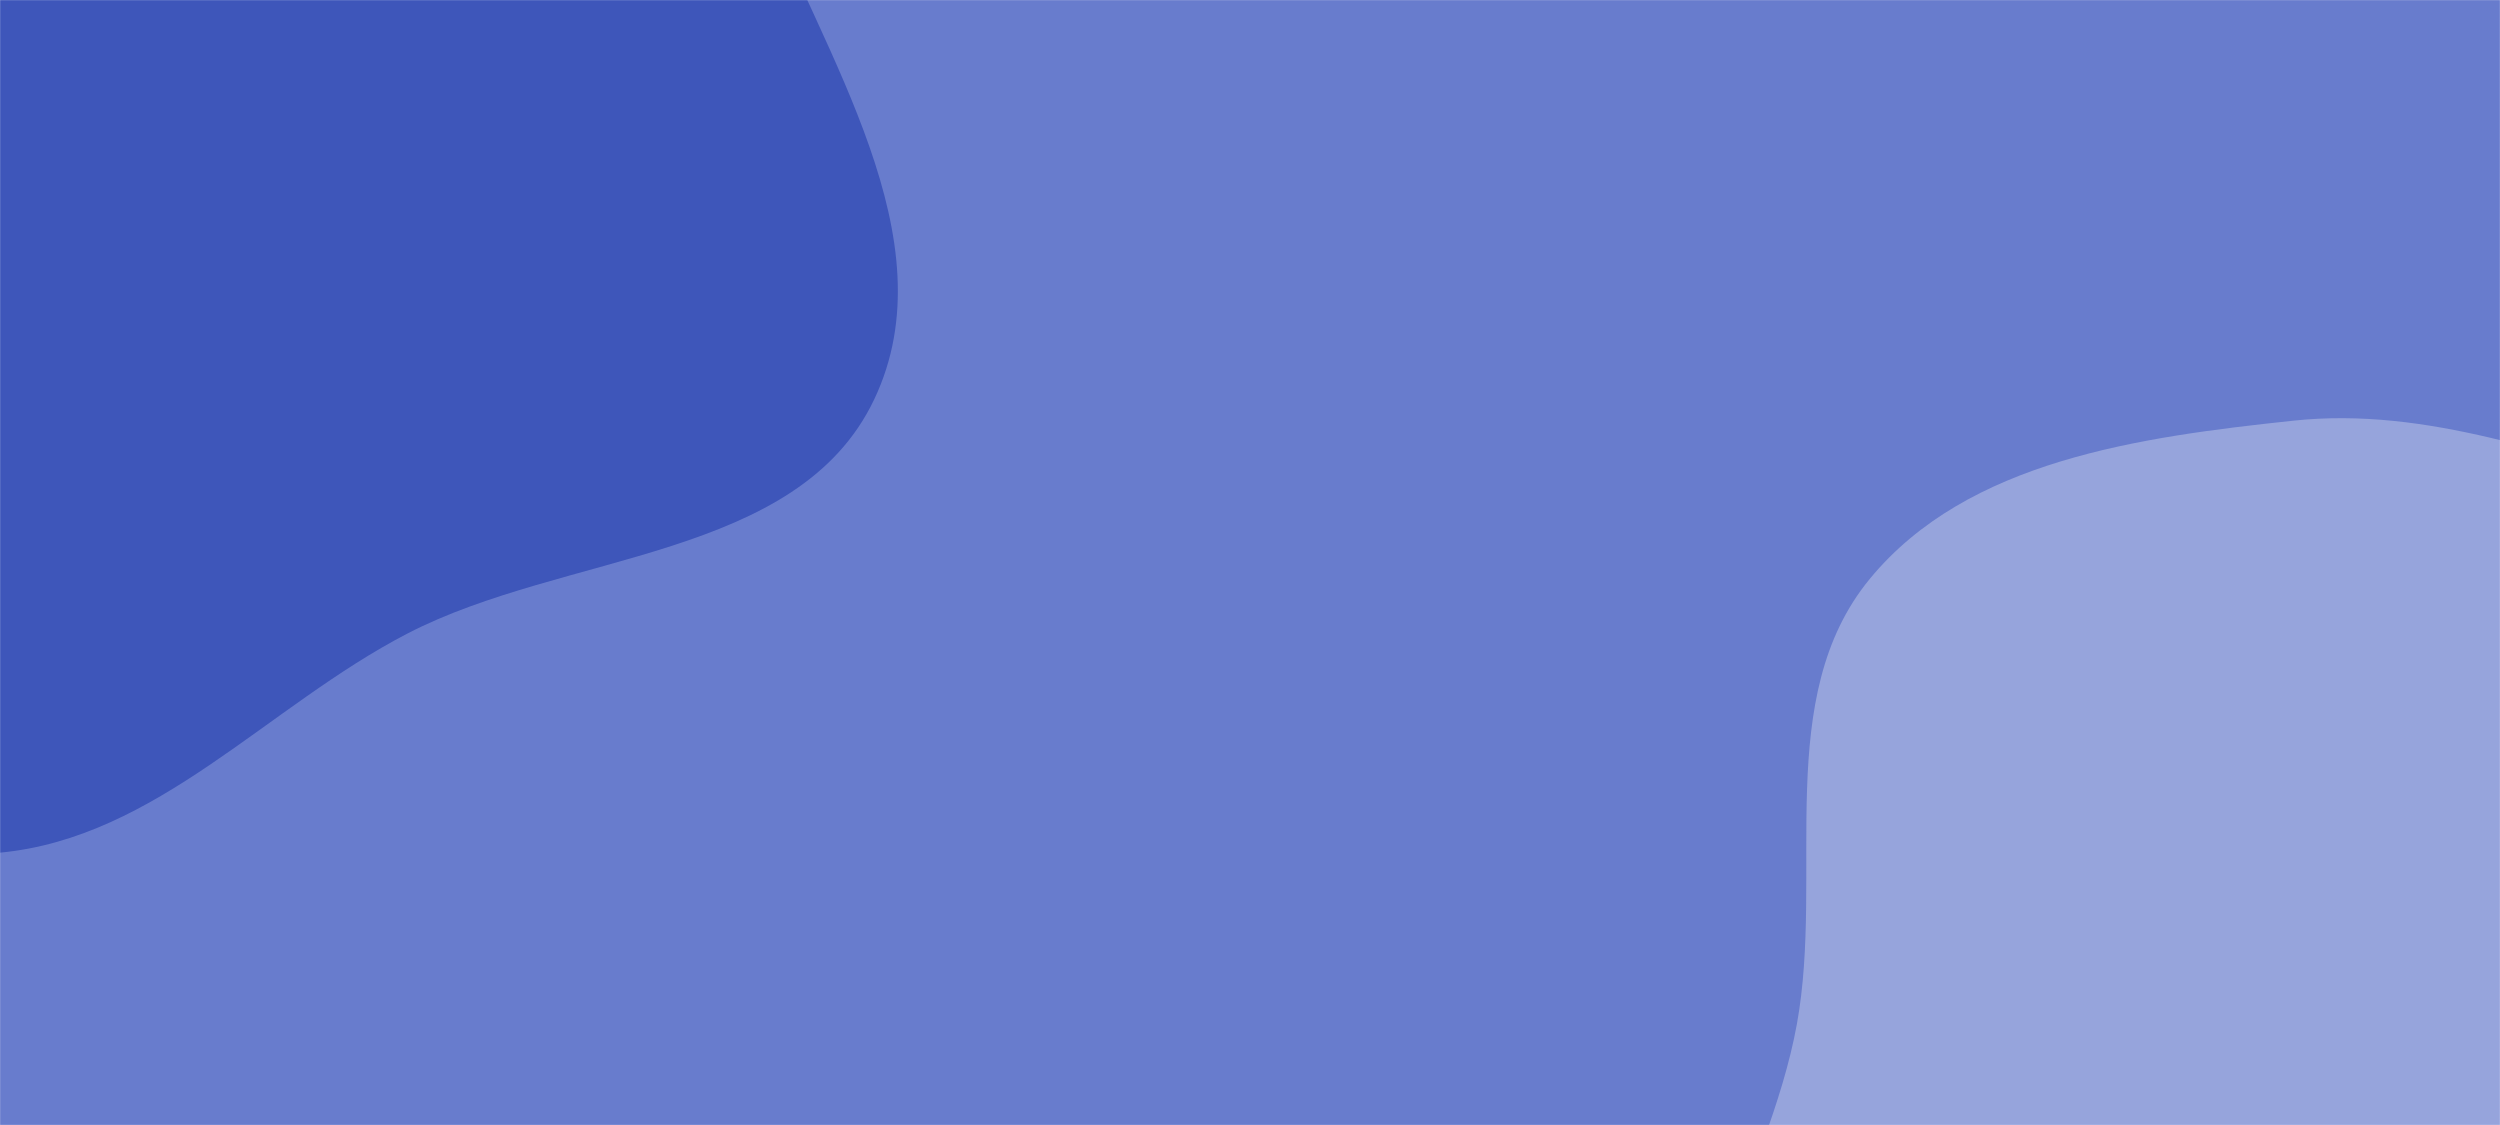<svg xmlns="http://www.w3.org/2000/svg" version="1.1" xmlns:xlink="http://www.w3.org/1999/xlink" xmlns:svgjs="http://svgjs.dev/svgjs" width="2000" height="900" preserveAspectRatio="none" viewBox="0 0 2000 900"><g mask="url(&quot;#SvgjsMask1009&quot;)" fill="none"><rect width="2000" height="900" x="0" y="0" fill="rgba(104, 124, 205, 1)"></rect><path d="M0,682.125C125.291,670.272,214.057,564.857,325.777,506.919C452.038,441.44,638.461,447.919,699.415,319.412C760.216,191.228,659.05,44.87,607.661,-87.369C566.24,-193.957,496.275,-279.466,430.368,-372.916C356.255,-478.002,321.309,-638.121,196.737,-670.024C71.503,-702.097,-38.127,-580.947,-153.396,-522.42C-246.856,-474.966,-335.66,-428.134,-414.869,-359.486C-505.952,-280.547,-633.032,-212.775,-648.589,-93.253C-664.154,26.331,-537.675,113.032,-490.836,224.157C-442.018,339.977,-459.853,486.802,-367.954,572.547C-272.449,661.656,-130.039,694.427,0,682.125" fill="#3e56ba"></path><path d="M2000 1467.431C2106.888 1454.893 2203.701 1414.957 2299.779 1366.466 2406.36 1312.674 2519.932 1266.046 2590.218 1169.543 2668.813 1061.631 2739.713 928.359 2714.321 797.296 2689.073 666.974 2568.693 577.975 2460.663 500.833 2369.322 435.608 2257.306 421.914 2148.743 393.429 2043.669 365.859 1942.574 325.023 1834.557 336.553 1712.222 349.611 1573.982 368.115 1495.818 463.124 1417.842 557.904 1459.411 698.361 1437.538 819.13 1414.591 945.833 1322.327 1068.606 1364.099 1190.406 1406.282 1313.404 1532.128 1390.595 1651.338 1442.528 1760.366 1490.025 1881.885 1481.286 2000 1467.431" fill="#96a4dc"></path></g><defs><mask id="SvgjsMask1009"><rect width="2000" height="900" fill="#ffffff"></rect></mask></defs></svg>